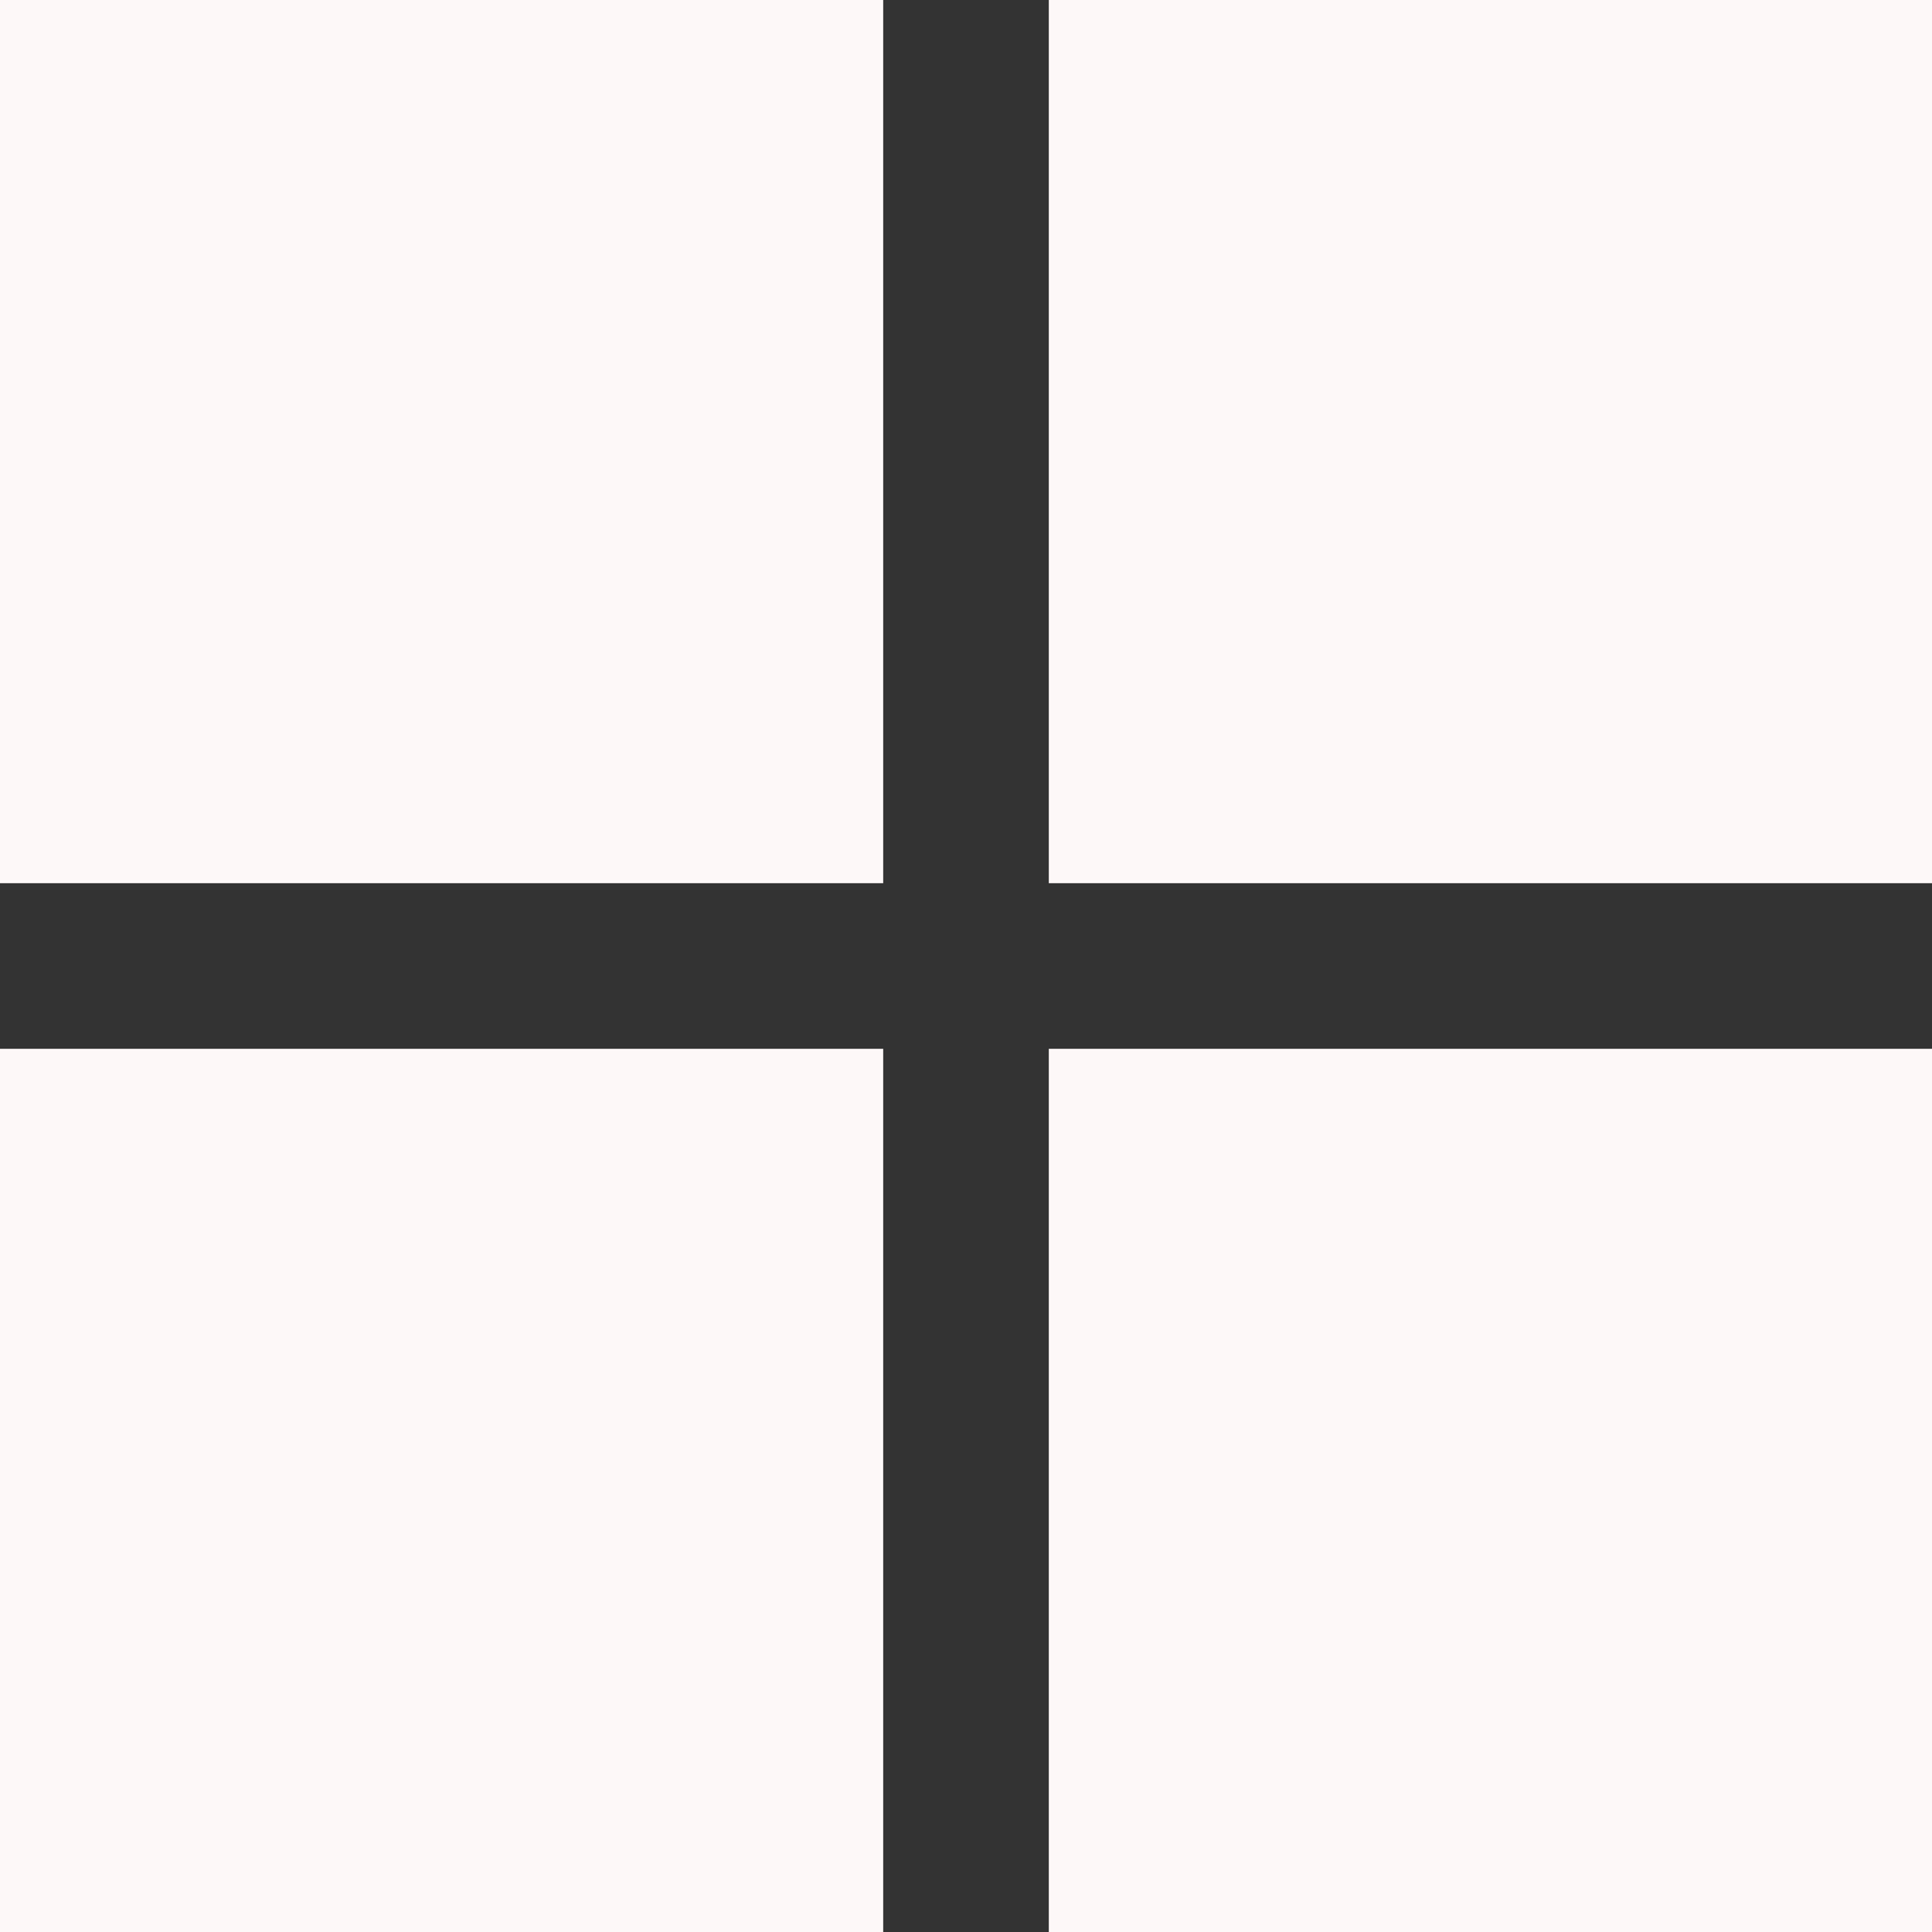<?xml version="1.0"?>
<svg xmlns="http://www.w3.org/2000/svg" xmlns:xlink="http://www.w3.org/1999/xlink" version="1.1" id="Capa_1" x="0px" y="0px" width="512px" height="512px" viewBox="0 0 35 35" style="enable-background:new 0 0 35 35;" xml:space="preserve" class=""><rect x="0" y="0" width="35" height="35" fill="#333333" stroke="none"/><g><g>
	<g>
		<rect width="16" height="16" data-original="#000000" class="active-path" data-old_color="#FDF6F6" fill="#FDF8F8"/>
		<rect x="19" width="16" height="16" data-original="#000000" class="active-path" data-old_color="#FDF6F6" fill="#FDF8F8"/>
		<rect y="19" width="16" height="16" data-original="#000000" class="active-path" data-old_color="#FDF6F6" fill="#FDF8F8"/>
		<rect x="19" y="19" width="16" height="16" data-original="#000000" class="active-path" data-old_color="#FDF6F6" fill="#FDF8F8"/>
	</g>
</g></g> </svg>
